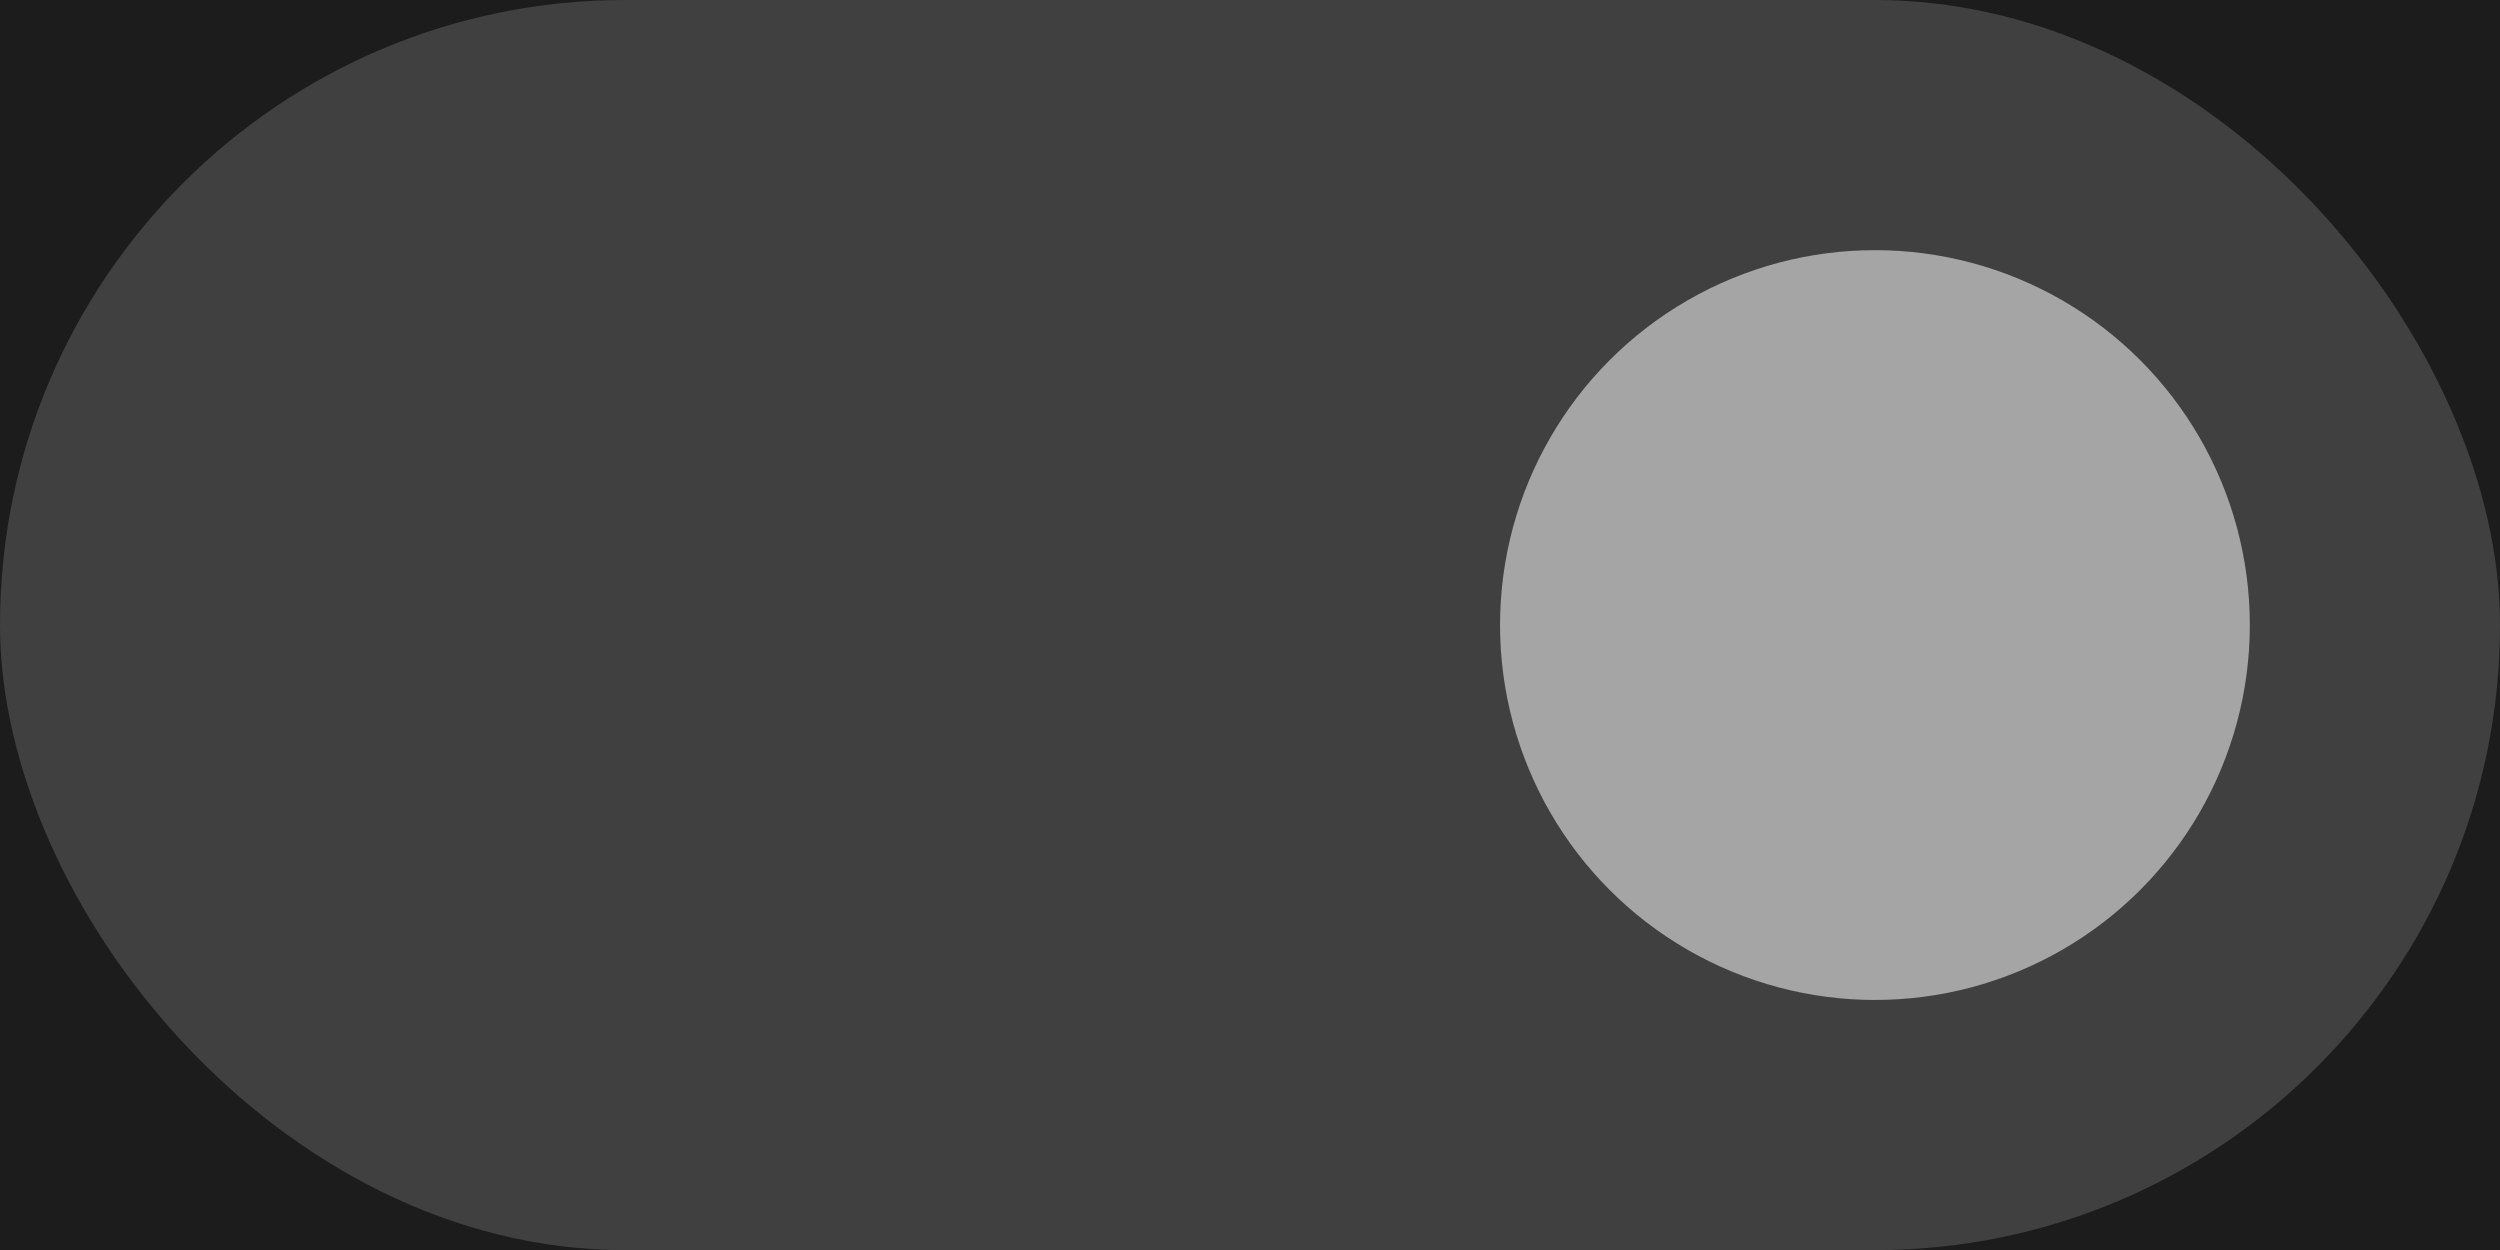 <?xml version="1.0" encoding="UTF-8" standalone="no"?>
<!-- Created with Inkscape (http://www.inkscape.org/) -->

<svg
   width="10.583mm"
   height="5.292mm"
   viewBox="0 0 10.583 5.292"
   version="1.1"
   id="svg4080"
   xmlns="http://www.w3.org/2000/svg"
   xmlns:svg="http://www.w3.org/2000/svg">
  <defs
     id="defs4077" />
  <g
     id="layer1"
     transform="translate(-206.182,-239.875)">
    <g
       id="g1935"
       transform="translate(195.597,171.083)">
      <rect
         style="fill:#1c1c1c;fill-opacity:1;stroke-width:0.309"
         id="rect1889"
         width="10.583"
         height="5.292"
         x="10.585"
         y="68.792" />
      <rect
         style="fill:#404040;fill-opacity:1;stroke:#b3b3b3;stroke-width:0;stroke-linejoin:bevel"
         id="rect580973"
         width="10.583"
         height="5.292"
         x="10.585"
         y="68.792"
         rx="2.646"
         ry="2.646" />
      <circle
         style="fill:#a5a5a5;fill-opacity:1;stroke:#b3b3b3;stroke-width:0;stroke-linejoin:bevel"
         id="circle580977"
         cx="18.522"
         cy="-71.438"
         transform="scale(1,-1)"
         r="1.587" />
    </g>
  </g>
</svg>

